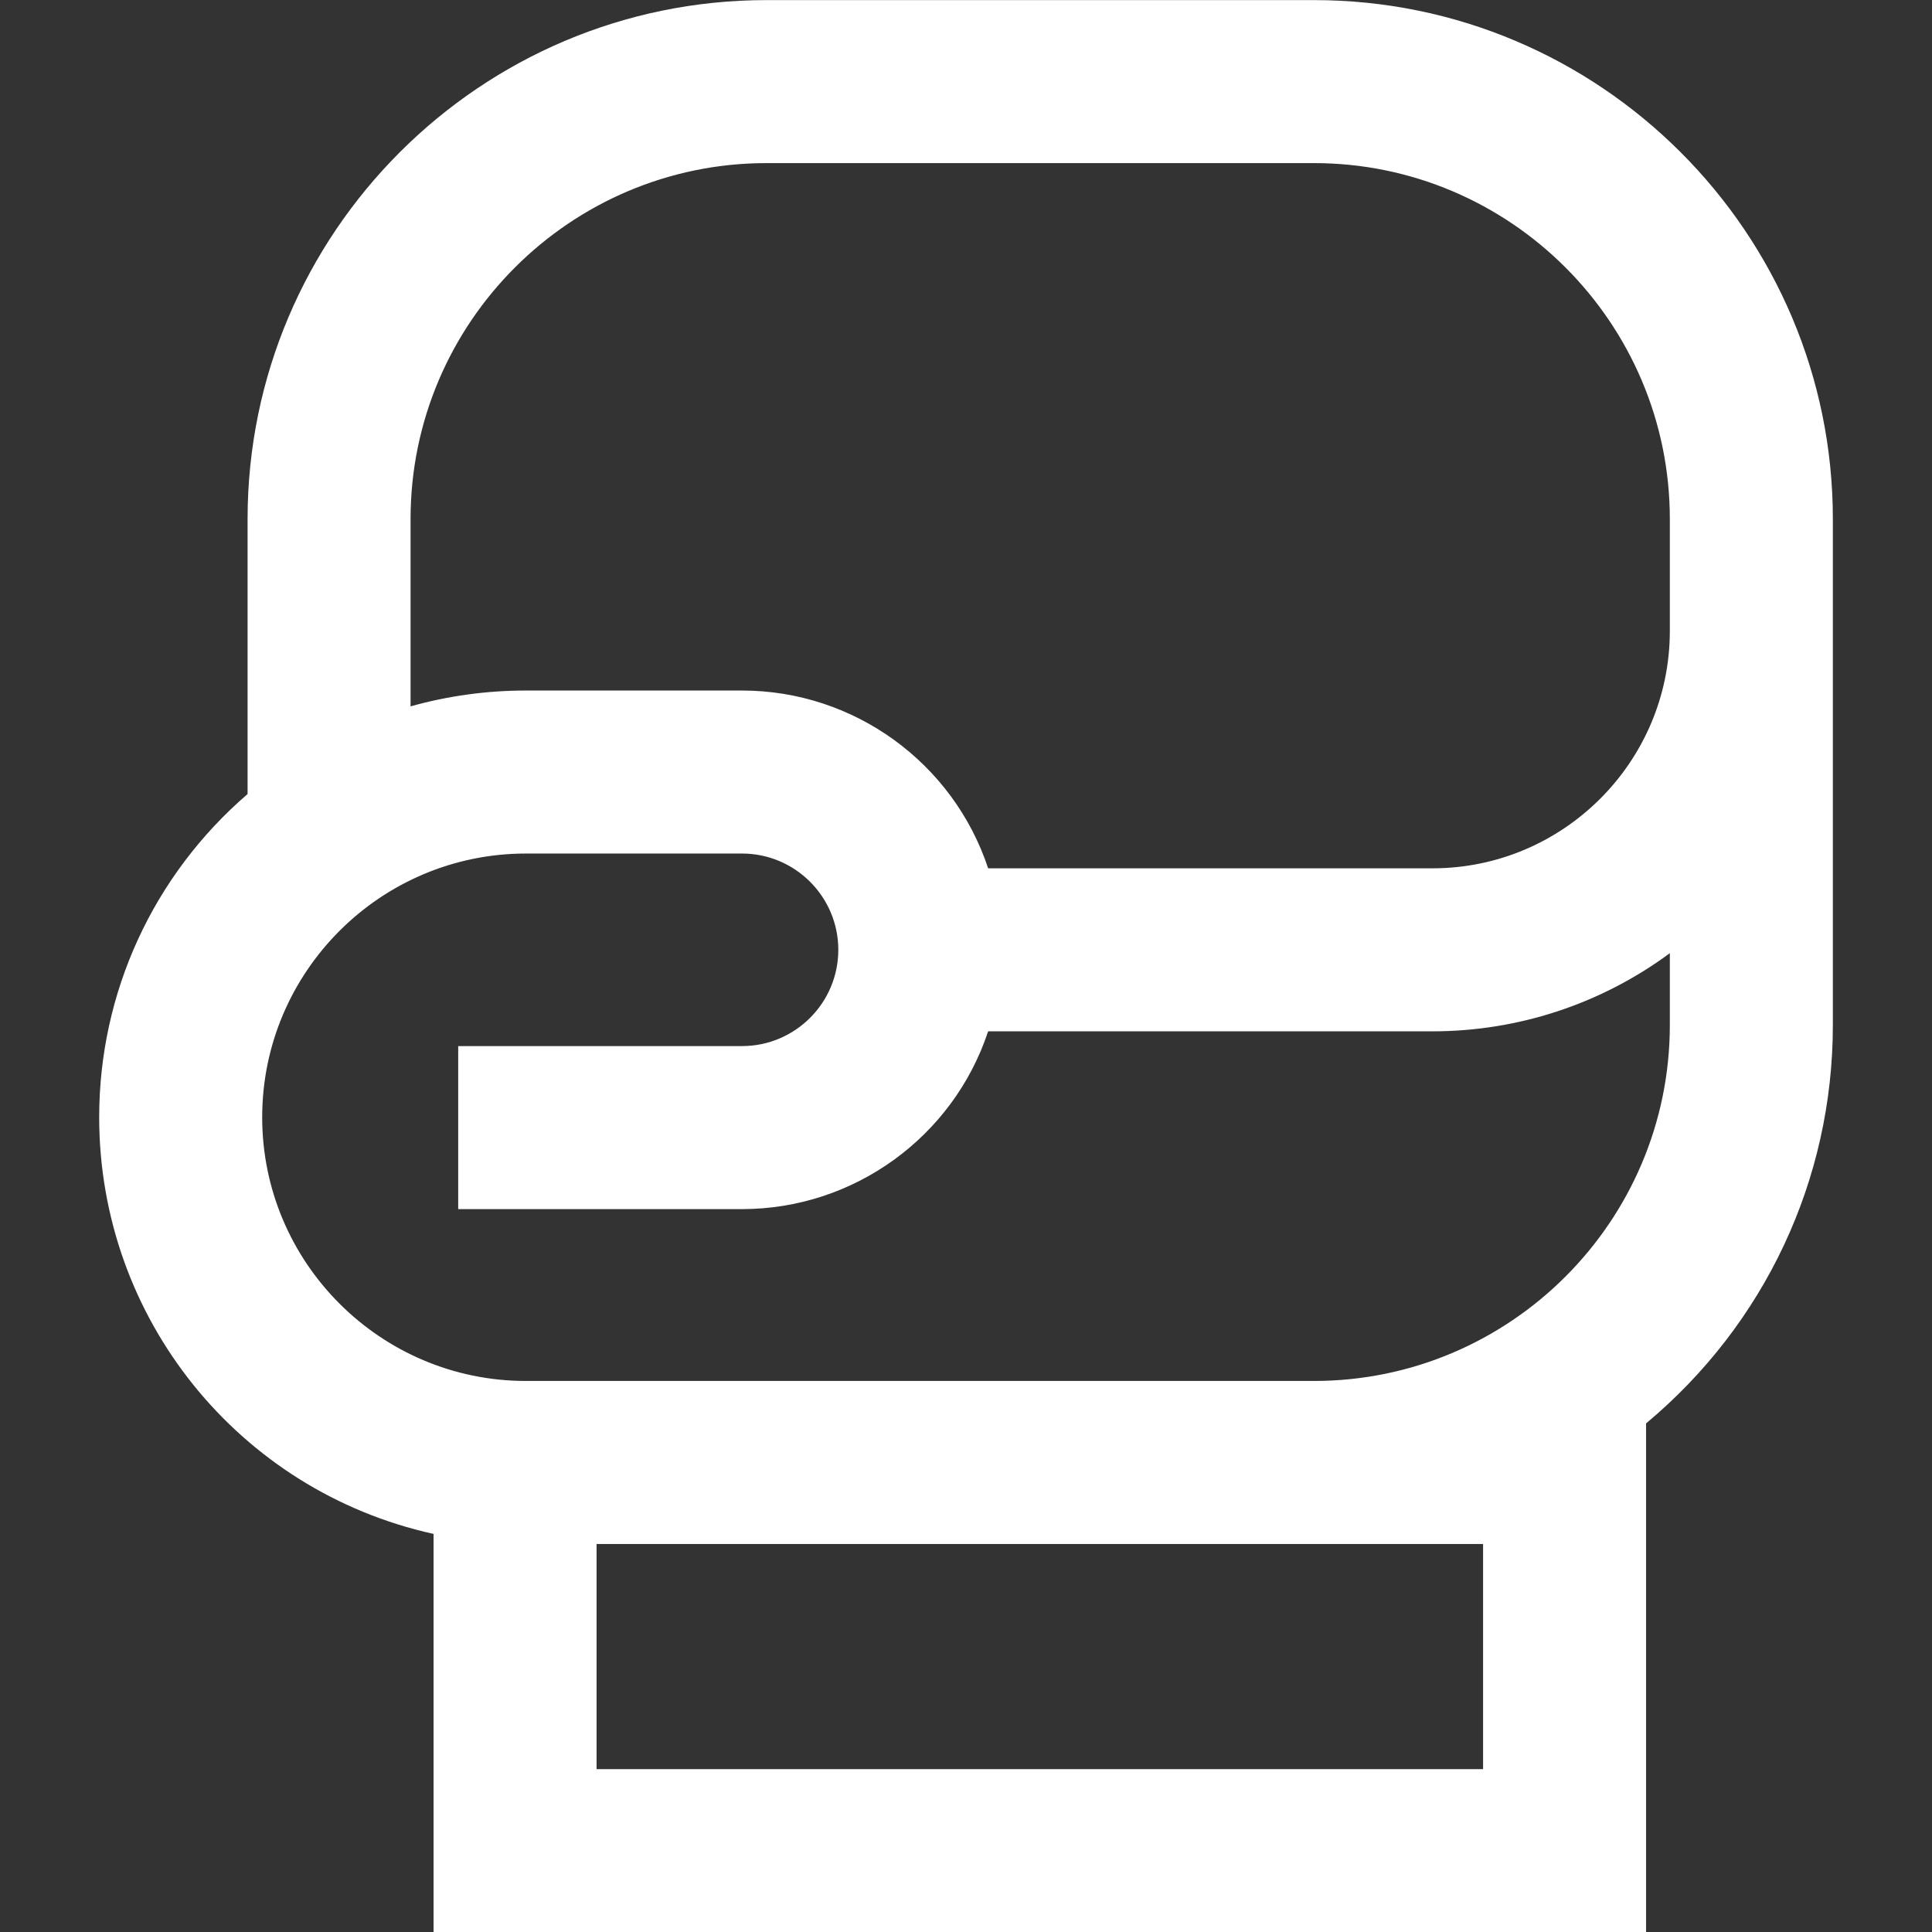<?xml version="1.0" encoding="UTF-8" standalone="no"?>
<!-- Created with Inkscape (http://www.inkscape.org/) -->

<svg
   xmlns:dc="http://purl.org/dc/elements/1.1/"
   xmlns:cc="http://creativecommons.org/ns#"
   xmlns:rdf="http://www.w3.org/1999/02/22-rdf-syntax-ns#"
   xmlns:svg="http://www.w3.org/2000/svg"
   xmlns="http://www.w3.org/2000/svg"
   xmlns:sodipodi="http://sodipodi.sourceforge.net/DTD/sodipodi-0.dtd"
   xmlns:inkscape="http://www.inkscape.org/namespaces/inkscape"
   width="512"
   height="512"
   viewBox="0 0 512 512"
   id="svg4940"
   version="1.1"
   inkscape:version="0.91 r13725"
   sodipodi:docname="fight-white.svg">
  <rect x="0" y="0" width="512" height="512" fill="#333333" stroke="none"/>
  <defs
     id="defs4942">
    <clipPath
       clipPathUnits="userSpaceOnUse"
       id="clipPath366">
      <path
         d="m 0,1080 2529,0 L 2529,0 0,0 0,1080 Z"
         id="path368"
         inkscape:connector-curvature="0" />
    </clipPath>
    <clipPath
       clipPathUnits="userSpaceOnUse"
       id="clipPath282">
      <path
         d="m 0,1080 2529,0 L 2529,0 0,0 0,1080 Z"
         id="path284"
         inkscape:connector-curvature="0" />
    </clipPath>
    <clipPath
       clipPathUnits="userSpaceOnUse"
       id="clipPath242">
      <path
         d="m 0,1080 2529,0 L 2529,0 0,0 0,1080 Z"
         id="path244"
         inkscape:connector-curvature="0" />
    </clipPath>
    <clipPath
       clipPathUnits="userSpaceOnUse"
       id="clipPath210">
      <path
         d="m 0,1080 2529,0 L 2529,0 0,0 0,1080 Z"
         id="path212"
         inkscape:connector-curvature="0" />
    </clipPath>
    <clipPath
       clipPathUnits="userSpaceOnUse"
       id="clipPath186">
      <path
         d="m 0,1080 2529,0 L 2529,0 0,0 0,1080 Z"
         id="path188"
         inkscape:connector-curvature="0" />
    </clipPath>
    <clipPath
       clipPathUnits="userSpaceOnUse"
       id="clipPath94">
      <path
         d="m 0,1080 2529,0 L 2529,0 0,0 0,1080 Z"
         id="path96"
         inkscape:connector-curvature="0" />
    </clipPath>
    <clipPath
       clipPathUnits="userSpaceOnUse"
       id="clipPath388">
      <path
         d="m 0,1080 2529,0 L 2529,0 0,0 0,1080 Z"
         id="path390"
         inkscape:connector-curvature="0" />
    </clipPath>
  </defs>
  <sodipodi:namedview
     id="base"
     pagecolor="#ffffff"
     bordercolor="#666666"
     borderopacity="1.0"
     inkscape:pageopacity="0.0"
     inkscape:pageshadow="2"
     inkscape:zoom="0.35355339"
     inkscape:cx="-21.298886"
     inkscape:cy="294.28205"
     inkscape:document-units="px"
     inkscape:current-layer="layer1"
     showgrid="false"
     inkscape:window-width="1360"
     inkscape:window-height="744"
     inkscape:window-x="1360"
     inkscape:window-y="24"
     inkscape:window-maximized="1"
     units="px" />
  <g
     inkscape:label="Layer 1"
     inkscape:groupmode="layer"
     id="layer1"
     transform="translate(0,-540.362)">
    <g
       id="g6841"
       transform="matrix(4.196,0,0,4.196,-243.698,-1622.889)">
      <g
         transform="matrix(1.25,0,0,-1.25,148.55,571.642)"
         id="g396">
        <path
           inkscape:connector-curvature="0"
           id="path398"
           style="fill:#ffffff;fill-opacity:1;fill-rule:nonzero;stroke:none"
           d="m 0,0 -23.194,0 c -1.379,5.166 -6.097,8.983 -11.691,8.983 l -10.92,0 c -2.392,0 -4.69,-0.411 -6.827,-1.165 l 0,10.83 c 0,10.468 8.517,18.984 18.985,18.984 l 27.656,0 c 10.468,0 18.985,-8.516 18.985,-18.984 l 0,-5.654 C 12.994,5.829 7.165,0 0,0 m -5.991,-25.902 -39.814,0 c -7.898,0 -14.324,6.425 -14.324,14.324 0,7.899 6.426,14.325 14.324,14.325 l 10.92,0 c 3.234,0 5.864,-2.631 5.864,-5.865 0,-3.234 -2.631,-5.865 -5.864,-5.865 l -13.341,0 0,-6.236 13.341,0 c 5.594,0 10.312,3.817 11.691,8.983 l 23.194,0 c 5.005,0 9.569,1.923 12.994,5.068 l 0,-5.75 c 0,-10.468 -8.517,-18.984 -18.985,-18.984 m 9.548,-6.236 0,-13.376 -46.792,0 0,13.376 37.244,0 9.548,0 z m -9.548,76.006 -27.656,0 c -13.907,0 -25.221,-11.314 -25.221,-25.22 l 0,-14.36 c -4.576,-3.774 -7.497,-9.485 -7.497,-15.866 0,-10.086 7.3,-18.499 16.894,-20.233 l 0,-19.939 59.264,0 0,25.177 c 5.75,4.626 9.437,11.718 9.437,19.655 l 0,25.566 c 0,13.906 -11.314,25.22 -25.221,25.22" />
      </g>
      <g
         transform="matrix(1.25,0,0,-1.25,120.488,570.392)"
         id="g400">
        <path
           inkscape:connector-curvature="0"
           id="path402"
           style="fill:#ffffff;fill-opacity:1;fill-rule:nonzero;stroke:none"
           d="m 0,0 22.449,0 c 6.613,0 11.994,5.38 11.994,11.994 l 0,5.654 c 0,9.916 -8.067,17.984 -17.984,17.984 l -27.656,0 c -9.917,0 -17.986,-8.068 -17.986,-17.984 l 0,-9.465 c 1.891,0.531 3.846,0.8 5.829,0.8 l 10.918,0 C -6.771,8.983 -1.764,5.327 0,0 m 22.449,-2 -23.962,0 -0.197,0.742 c -1.296,4.852 -5.706,8.241 -10.726,8.241 l -10.918,0 c -2.226,0 -4.411,-0.373 -6.496,-1.108 l -1.333,-0.47 0,12.243 c 0,11.019 8.966,19.984 19.986,19.984 l 27.656,0 c 11.02,0 19.984,-8.965 19.984,-19.984 l 0,-5.654 C 36.443,4.278 30.166,-2 22.449,-2 m -45.803,2.747 c -7.348,0 -13.326,-5.977 -13.326,-13.325 0,-7.347 5.978,-13.324 13.326,-13.324 l 39.813,0 c 9.917,0 17.984,8.068 17.984,17.984 l 0,3.63 C 30.979,-6.847 26.794,-8.236 22.449,-8.236 L 0,-8.236 c -1.764,-5.327 -6.771,-8.983 -12.436,-8.983 l -14.34,0 0,8.237 14.34,0 c 2.683,0 4.865,2.182 4.865,4.864 0,2.682 -2.182,4.865 -4.865,4.865 l -10.918,0 z m 39.813,-28.649 -39.813,0 c -8.451,0 -15.326,6.874 -15.326,15.324 0,8.45 6.875,15.325 15.326,15.325 l 10.918,0 c 3.786,0 6.865,-3.08 6.865,-6.865 0,-3.785 -3.079,-6.864 -6.865,-6.864 l -12.34,0 0,-4.237 12.34,0 c 5.02,0 9.43,3.389 10.726,8.241 l 0.197,0.742 23.962,0 c 4.57,0 8.944,1.706 12.318,4.804 l 1.676,1.539 0,-8.025 c 0,-11.019 -8.964,-19.984 -19.984,-19.984 m -36.244,-17.612 44.792,0 0,11.375 -44.792,0 0,-11.375 z m 46.792,-2 -48.792,0 0,15.375 48.792,0 0,-15.375 z m -53.028,-4.236 57.264,0 0,24.656 0.373,0.301 c 5.76,4.634 9.064,11.514 9.064,18.875 l 0,25.565 c 0,13.356 -10.866,24.221 -24.221,24.221 l -27.656,0 c -13.356,0 -24.221,-10.865 -24.221,-24.221 l 0,-14.831 -0.363,-0.299 c -4.534,-3.74 -7.135,-9.241 -7.135,-15.095 0,-9.47 6.76,-17.566 16.072,-19.249 l 0.823,-0.148 0,-19.775 z m 59.264,-2 -61.264,0 0,20.12 c -9.839,2.172 -16.895,10.895 -16.895,21.052 0,6.295 2.727,12.22 7.498,16.331 l 0,13.894 c 0,14.458 11.763,26.221 26.221,26.221 l 27.656,0 c 14.458,0 26.221,-11.763 26.221,-26.221 l 0,-25.565 c 0,-7.81 -3.434,-15.118 -9.437,-20.128 l 0,-25.704 z" />
      </g>
    </g>
  </g>
</svg>

